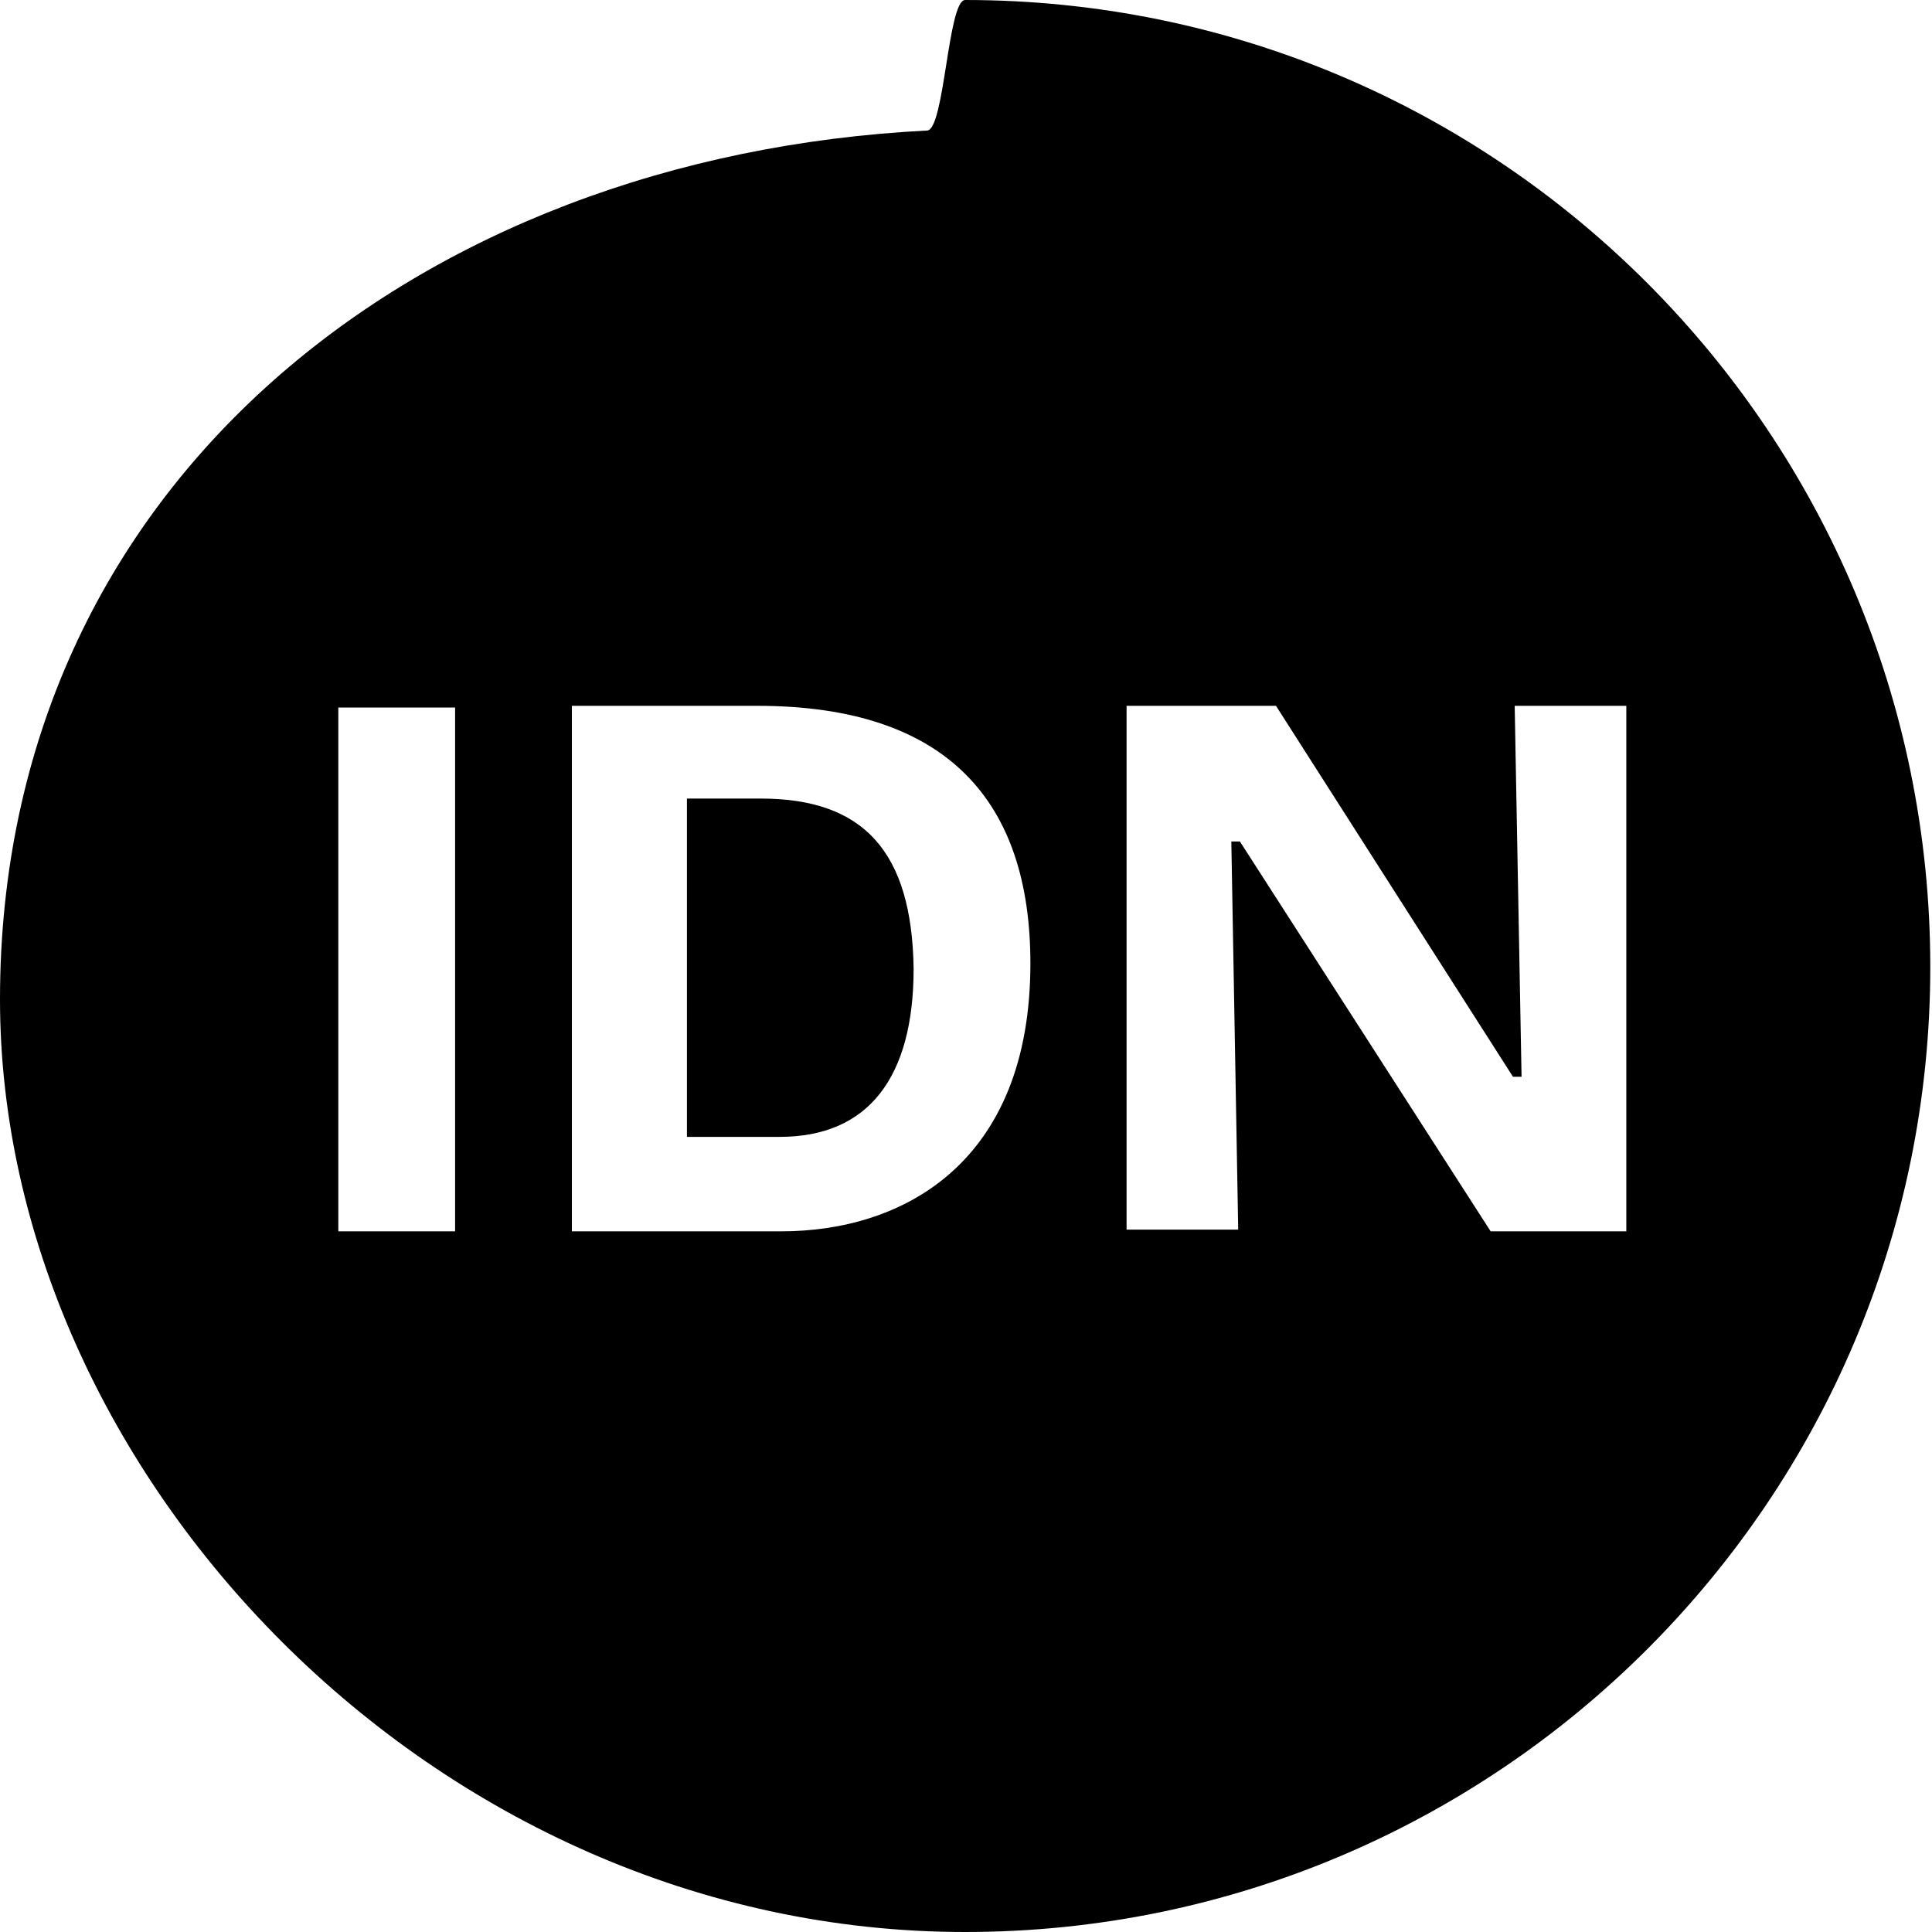 <?xml version="1.0" encoding="utf-8"?>
<!-- Generator: $$$/GeneralStr/196=Adobe Illustrator 27.6.0, SVG Export Plug-In . SVG Version: 6.00 Build 0)  -->
<svg version="1.1" id="Calque_2_00000158713174768368159100000003016185759040907446_"
	 xmlns="http://www.w3.org/2000/svg" xmlns:xlink="http://www.w3.org/1999/xlink" x="0px" y="0px" viewBox="0 0 112.5 112.5"
	 style="enable-background:new 0 0 112.5 112.5;" xml:space="preserve">
<g>
	<path d="M44.3,46.5H40h0v19.7h5.4c5.2,0,7.8-3.5,7.8-9.8C53.1,49.6,50.3,46.5,44.3,46.5z"/>
	<path d="M56.2,0c-1,0-1.2,7.5-2.2,7.6C24.4,9.1,0,28.1,0,58.2c0,27.5,25.2,54.3,56.2,54.3s56.2-25.2,56.2-56.2S87.3,0,56.2,0z
		 M26.5,71.7h-6.8c0,0,0-30.5,0-30.5h6.8V71.7z M45.5,71.7H33.3V41.1h10.8c11.1,0,15.9,5.6,15.9,15C60,67.7,52.6,71.7,45.5,71.7z
		 M94.7,71.7h-7.9L72.2,49h-0.5l0.4,22.6h-6.5c0,0,0-30.5,0-30.5h8.7l13.8,21.6h0.5l-0.4-21.6h6.5V71.7z"/>
</g>
</svg>
